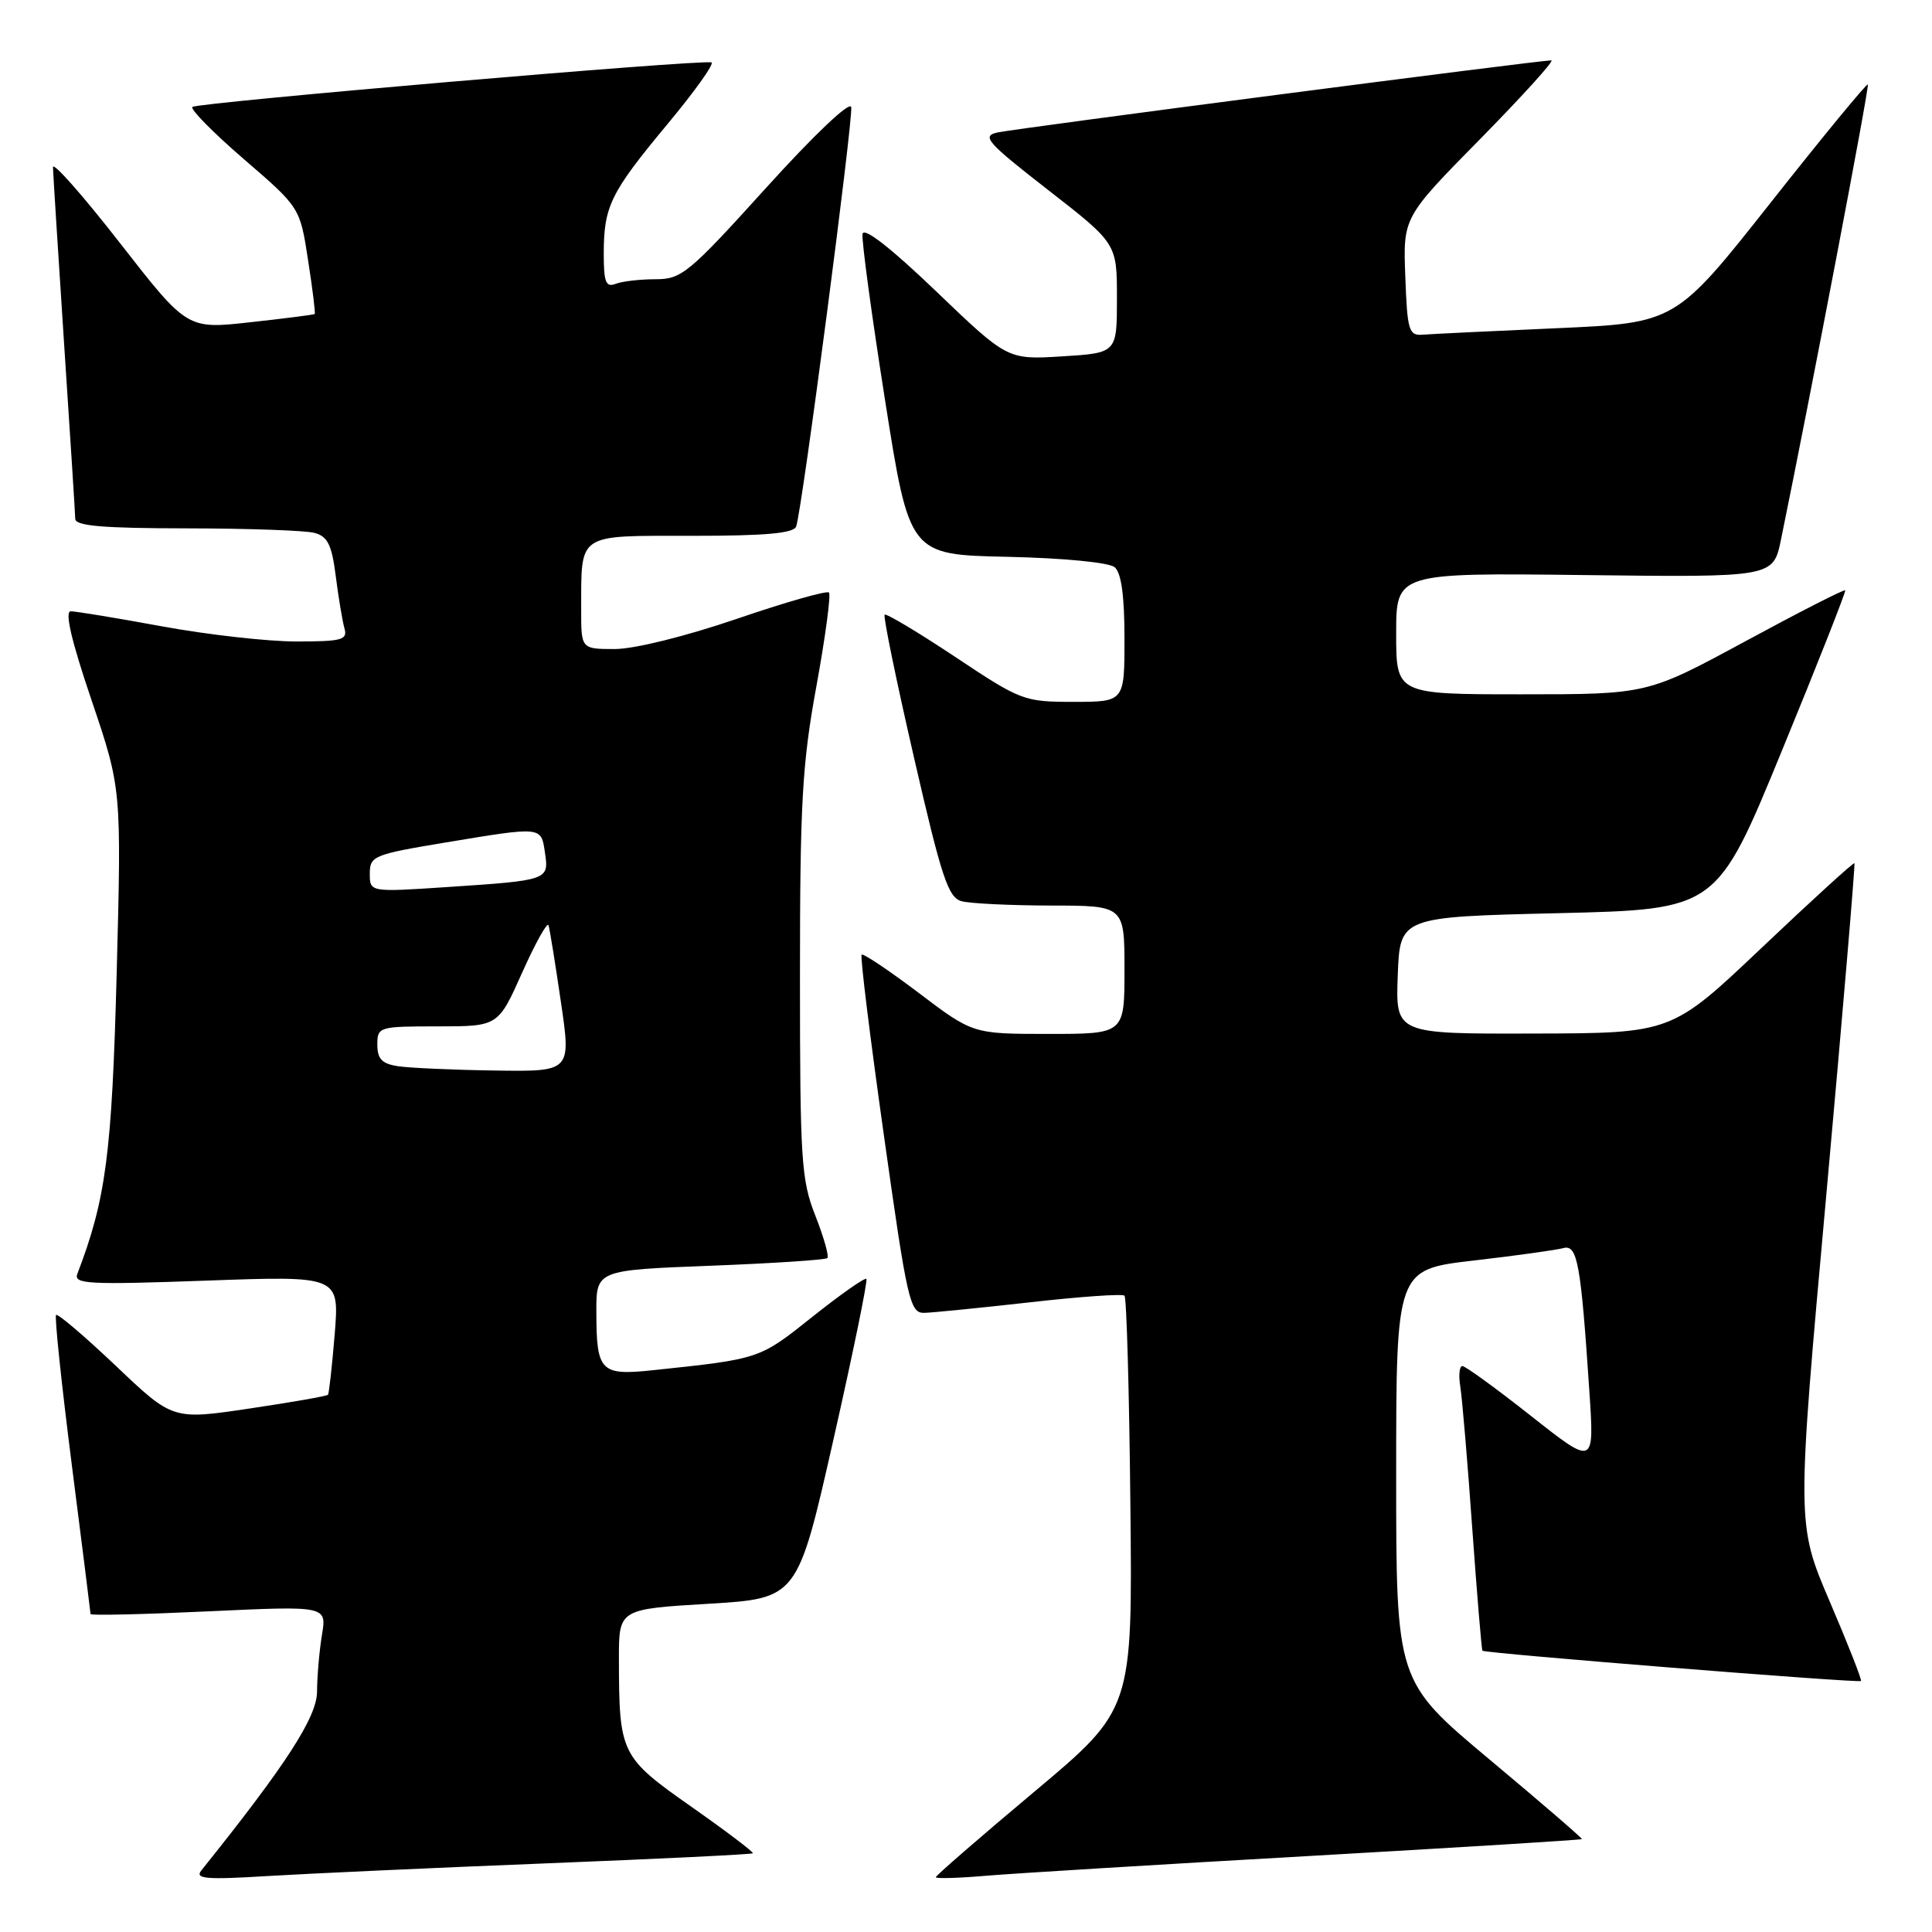 <?xml version="1.0" encoding="UTF-8" standalone="no"?>
<!DOCTYPE svg PUBLIC "-//W3C//DTD SVG 1.1//EN" "http://www.w3.org/Graphics/SVG/1.1/DTD/svg11.dtd" >
<svg xmlns="http://www.w3.org/2000/svg" xmlns:xlink="http://www.w3.org/1999/xlink" version="1.1" viewBox="0 0 256 256">
 <g >
 <path fill="currentColor"
d=" M 72.50 246.90 C 87.35 246.31 99.62 245.71 99.76 245.57 C 99.90 245.43 96.24 242.65 91.62 239.41 C 82.24 232.82 82.03 232.40 82.01 219.86 C 82.00 213.22 82.00 213.22 93.84 212.51 C 105.67 211.80 105.67 211.80 110.42 190.82 C 113.03 179.28 115.00 169.67 114.80 169.46 C 114.59 169.26 111.37 171.52 107.64 174.49 C 100.62 180.09 100.73 180.06 86.61 181.55 C 79.56 182.30 79.04 181.77 79.02 173.90 C 79.00 168.30 79.00 168.30 94.09 167.72 C 102.40 167.40 109.39 166.94 109.63 166.70 C 109.87 166.46 109.16 163.93 108.04 161.09 C 106.17 156.35 106.00 153.73 106.00 129.38 C 106.00 106.42 106.29 101.22 108.18 90.92 C 109.37 84.38 110.12 78.79 109.84 78.51 C 109.56 78.23 104.06 79.80 97.63 82.00 C 90.83 84.32 84.06 86.00 81.47 86.00 C 77.00 86.00 77.00 86.00 77.01 80.75 C 77.04 70.53 76.33 71.00 91.65 71.00 C 101.48 71.00 105.18 70.67 105.50 69.75 C 106.29 67.52 113.08 15.68 112.79 14.19 C 112.62 13.35 107.86 17.88 101.53 24.87 C 91.27 36.21 90.32 37.00 86.86 37.00 C 84.83 37.00 82.45 37.27 81.58 37.61 C 80.28 38.11 80.00 37.40 80.00 33.67 C 80.00 27.34 80.86 25.57 88.40 16.50 C 92.06 12.11 94.70 8.40 94.27 8.27 C 92.95 7.85 26.08 13.59 25.49 14.17 C 25.19 14.48 28.27 17.60 32.34 21.11 C 39.75 27.50 39.75 27.50 40.82 34.47 C 41.42 38.30 41.81 41.51 41.70 41.61 C 41.59 41.70 37.74 42.20 33.15 42.70 C 24.80 43.63 24.80 43.63 15.90 32.21 C 11.01 25.93 7.01 21.40 7.02 22.15 C 7.03 22.89 7.70 33.40 8.49 45.50 C 9.29 57.60 9.96 68.06 9.97 68.75 C 9.99 69.69 13.64 70.00 24.75 70.01 C 32.86 70.02 40.48 70.29 41.67 70.61 C 43.42 71.08 43.97 72.20 44.49 76.35 C 44.85 79.18 45.37 82.29 45.64 83.25 C 46.08 84.79 45.33 85.00 39.26 85.00 C 35.48 85.00 27.49 84.10 21.50 83.00 C 15.51 81.90 10.06 81.00 9.38 81.00 C 8.55 81.00 9.45 84.88 12.12 92.75 C 16.10 104.50 16.10 104.50 15.46 129.00 C 14.83 152.88 14.04 158.90 10.25 168.79 C 9.73 170.15 11.68 170.25 27.32 169.69 C 44.97 169.05 44.97 169.05 44.35 176.78 C 44.00 181.02 43.60 184.64 43.46 184.81 C 43.32 184.99 38.63 185.81 33.04 186.64 C 22.89 188.15 22.89 188.15 15.36 180.99 C 11.21 177.06 7.65 174.02 7.43 174.24 C 7.21 174.45 8.15 183.38 9.51 194.07 C 10.88 204.75 11.99 213.67 12.00 213.87 C 12.00 214.08 19.04 213.91 27.65 213.51 C 43.30 212.78 43.30 212.78 42.66 216.64 C 42.31 218.76 42.02 222.14 42.01 224.14 C 42.00 227.52 37.93 233.81 26.68 247.84 C 25.78 248.96 27.29 249.09 35.55 248.58 C 41.02 248.25 57.65 247.49 72.50 246.90 Z  M 173.47 245.93 C 193.26 244.80 209.52 243.80 209.61 243.69 C 209.69 243.59 204.19 238.84 197.38 233.15 C 185.00 222.79 185.00 222.79 185.00 195.51 C 185.00 168.22 185.00 168.22 195.25 167.03 C 200.89 166.38 206.24 165.63 207.15 165.38 C 209.02 164.87 209.47 167.39 210.60 184.37 C 211.26 194.24 211.26 194.24 202.88 187.63 C 198.27 183.99 194.17 181.01 193.77 181.01 C 193.38 181.00 193.25 182.24 193.50 183.75 C 193.74 185.26 194.46 193.70 195.08 202.50 C 195.71 211.30 196.32 218.60 196.43 218.73 C 196.73 219.07 246.30 223.04 246.59 222.74 C 246.73 222.60 244.87 217.86 242.45 212.21 C 238.05 201.93 238.05 201.93 242.00 158.27 C 244.17 134.26 245.84 114.51 245.72 114.38 C 245.59 114.26 240.09 119.27 233.49 125.53 C 221.50 136.91 221.50 136.91 203.21 136.95 C 184.92 137.00 184.92 137.00 185.21 129.25 C 185.50 121.50 185.50 121.50 206.49 121.00 C 227.48 120.50 227.48 120.50 236.10 99.50 C 240.85 87.95 244.62 78.37 244.50 78.22 C 244.37 78.06 238.42 81.10 231.27 84.97 C 218.28 92.00 218.28 92.00 201.64 92.00 C 185.00 92.00 185.00 92.00 185.00 83.95 C 185.00 75.90 185.00 75.90 209.98 76.20 C 234.96 76.50 234.96 76.50 235.99 71.50 C 239.89 52.50 247.73 11.45 247.50 11.19 C 247.35 11.03 241.55 18.07 234.63 26.84 C 222.03 42.79 222.03 42.79 206.27 43.49 C 197.59 43.87 189.60 44.26 188.50 44.35 C 186.68 44.49 186.47 43.80 186.21 36.65 C 185.91 28.80 185.91 28.80 196.15 18.40 C 201.77 12.68 206.01 8.00 205.56 8.00 C 203.87 8.00 134.40 17.04 132.14 17.56 C 130.04 18.03 130.78 18.87 138.89 25.18 C 148.00 32.27 148.00 32.27 148.00 39.52 C 148.00 46.77 148.00 46.77 140.75 47.22 C 133.50 47.67 133.50 47.67 124.02 38.58 C 118.00 32.81 114.45 30.05 114.29 31.00 C 114.15 31.82 115.49 41.72 117.27 53.00 C 120.50 73.50 120.50 73.50 133.44 73.78 C 140.88 73.94 146.93 74.53 147.69 75.15 C 148.58 75.90 149.00 78.92 149.00 84.62 C 149.00 93.00 149.00 93.00 142.25 93.00 C 135.67 93.00 135.27 92.84 126.55 87.03 C 121.62 83.76 117.42 81.24 117.22 81.45 C 117.01 81.66 118.76 90.16 121.10 100.34 C 124.77 116.32 125.64 118.94 127.43 119.42 C 128.57 119.72 133.89 119.98 139.25 119.99 C 149.00 120.00 149.00 120.00 149.00 128.50 C 149.00 137.00 149.00 137.00 138.96 137.00 C 128.91 137.00 128.91 137.00 121.73 131.56 C 117.77 128.57 114.37 126.29 114.17 126.50 C 113.96 126.70 115.29 137.47 117.12 150.43 C 120.21 172.41 120.57 174.00 122.47 173.96 C 123.59 173.93 129.90 173.30 136.50 172.56 C 143.10 171.81 148.72 171.42 149.00 171.68 C 149.28 171.95 149.63 184.39 149.78 199.33 C 150.07 226.50 150.07 226.50 137.03 237.43 C 129.86 243.44 124.00 248.53 124.00 248.74 C 124.00 248.95 127.04 248.86 130.75 248.54 C 134.46 248.23 153.69 247.05 173.47 245.93 Z  M 52.75 141.28 C 50.62 140.96 50.00 140.32 50.00 138.43 C 50.00 136.06 50.19 136.00 58.00 136.00 C 66.01 136.00 66.01 136.00 69.20 128.85 C 70.96 124.92 72.53 122.11 72.68 122.60 C 72.84 123.10 73.58 127.66 74.32 132.75 C 75.68 142.00 75.68 142.00 65.59 141.85 C 60.04 141.77 54.26 141.51 52.75 141.28 Z  M 49.00 115.76 C 49.00 113.43 49.50 113.22 58.95 111.65 C 71.90 109.50 71.70 109.48 72.21 112.99 C 72.75 116.62 72.68 116.65 59.25 117.54 C 49.00 118.22 49.00 118.22 49.00 115.76 Z "/>
</g>
</svg>